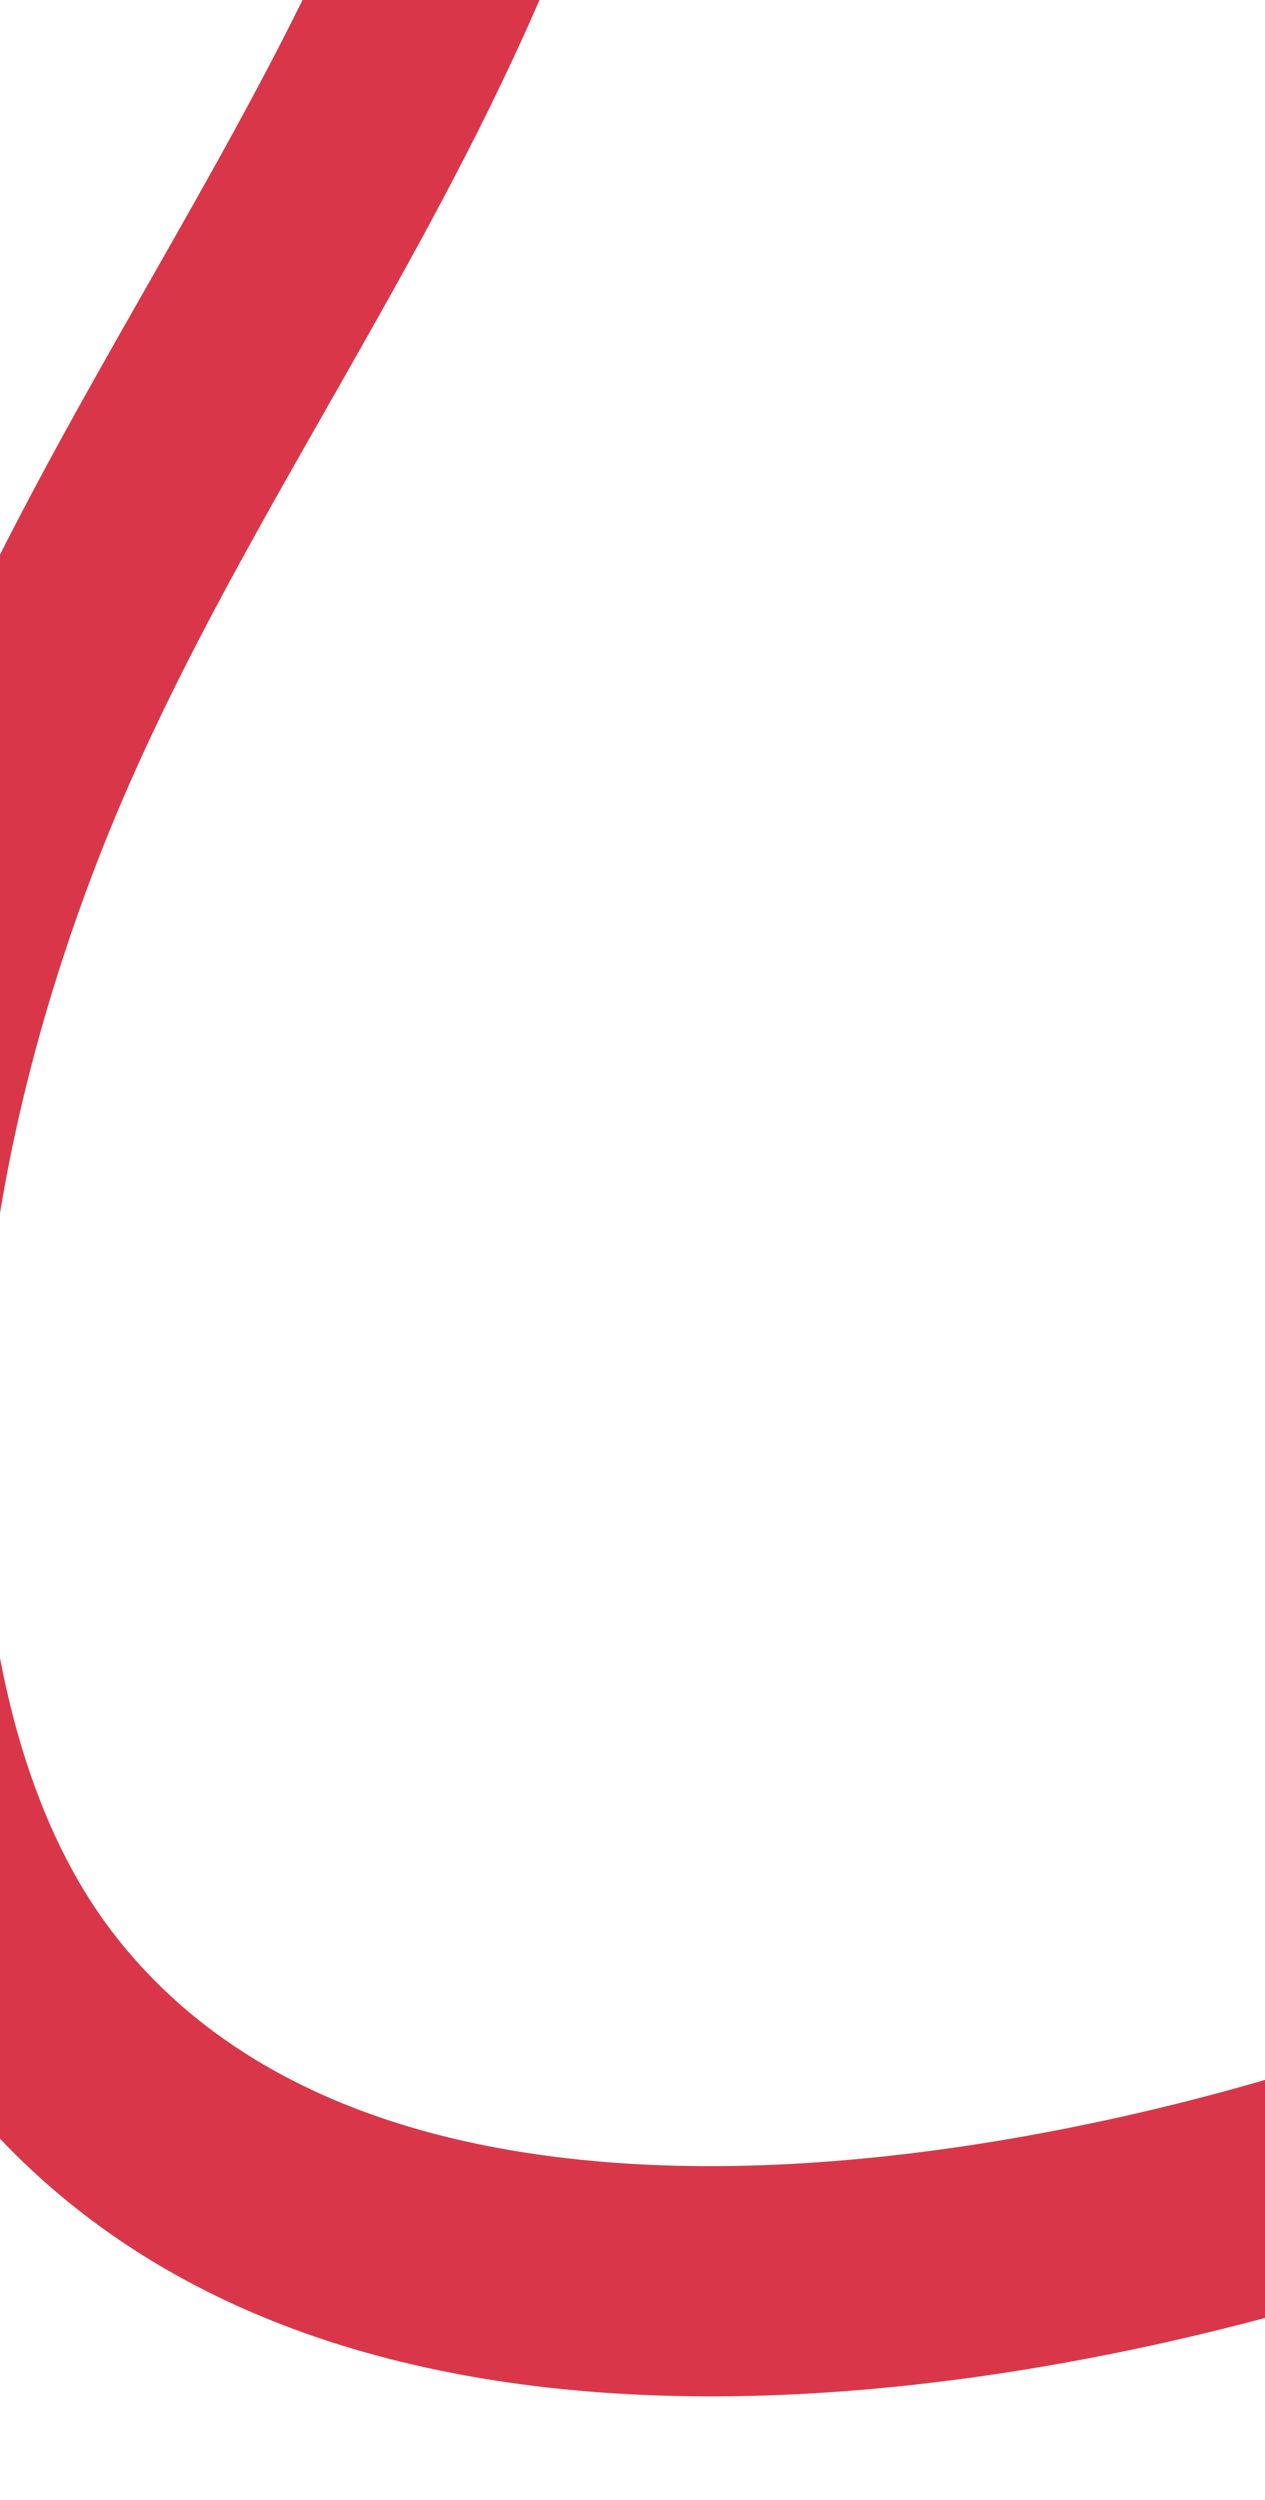 <svg width="376" height="743" viewBox="0 0 376 743" fill="none" xmlns="http://www.w3.org/2000/svg">
<path d="M1146.34 1148C1103.56 1148 1061.07 1142.21 1022.36 1130.39C935.608 1103.9 867.826 1040.76 841.055 961.506C816.882 889.959 827.545 814.604 836.965 748.126C837.942 741.215 838.919 734.322 839.846 727.483C848.224 665.986 852.81 612.357 823.919 578.92C794.332 544.689 738.256 550.03 715.524 553.928C655.225 564.249 599.115 592.111 539.711 621.596C491.946 645.307 442.574 669.83 390.008 684.987C303.451 709.943 90.833 753.522 -13.655 619.737C-38.738 587.617 -55.542 545.771 -63.589 495.39C-76.404 415.127 -65.062 324.74 -30.824 233.974C-10.608 180.399 17.091 131.732 43.879 84.671C83.3 15.415 120.535 -49.997 133.532 -127.247C137.191 -149.027 138.631 -170.934 137.804 -192.335C136.661 -221.441 131.198 -243.149 121.082 -258.74C105.469 -282.794 73.846 -297.518 36.462 -298.132C7.538 -298.619 -21.8 -291.888 -52.844 -284.761C-61.867 -282.686 -71.205 -280.556 -80.526 -278.607C-143.374 -265.471 -207.646 -260.599 -271.538 -264.154C-287.962 -265.074 -315.462 -266.59 -340.148 -274.854C-383.923 -289.452 -399.403 -318.523 -404.685 -340.321L-343.856 -357.806C-338.707 -336.513 -287.597 -333.68 -268.359 -332.616C-209.484 -329.35 -150.295 -333.825 -92.397 -345.933C-83.622 -347.773 -74.566 -349.848 -65.808 -351.851C-32.744 -359.43 1.445 -367.262 37.405 -366.666C95.651 -365.71 144.873 -340.808 172.44 -298.312C189.758 -271.624 198.98 -237.916 200.652 -195.222C201.695 -168.696 199.923 -141.647 195.403 -114.832C180.254 -24.843 138.102 49.231 97.34 120.851C70.733 167.606 45.601 211.761 27.372 260.085C-2.347 338.869 -12.363 416.173 -1.585 483.679C4.508 521.826 16.561 552.664 34.276 575.329C66.147 616.128 117.803 638.937 187.804 643.087C261.116 647.436 335.901 629.698 373.948 618.727C421.366 605.067 466.184 582.799 513.651 559.233C574.297 529.116 636.997 497.989 705.772 486.223C775.69 474.26 833.919 490.5 869.73 531.949C921.883 592.291 909.963 679.736 902.082 737.588C901.138 744.553 900.144 751.573 899.135 758.61C890.475 819.728 881.535 882.921 900.078 937.832C919.615 995.629 972.96 1044.12 1039.33 1064.38C1122.48 1089.77 1225.73 1083.13 1302.33 1047.45C1330.45 1034.35 1356.11 1014.16 1377.78 988.592C1333.11 982.222 1292.28 968.219 1256.8 946.854C1220.03 924.713 1188.29 893.351 1165 856.179C1139.96 816.264 1126.12 771.567 1124.95 726.96C1123.72 680.476 1138.46 631.791 1165.38 593.41C1194.02 552.574 1233.33 526.608 1276.07 520.256C1319.45 513.814 1363.51 526.752 1403.53 557.645C1438.54 584.676 1467.82 623.869 1485.94 667.971C1517.24 744.102 1518.23 835.896 1488.78 920.4C1583.28 908.094 1664.36 866.861 1717.62 803.867C1754.44 760.325 1779.31 706.136 1805.63 648.735C1836.2 582.15 1867.79 513.291 1920.27 460.04L1963.13 510.223C1918.96 555.028 1891.25 615.442 1861.89 679.411C1834.76 738.544 1806.71 799.68 1763.86 850.332C1698.96 927.077 1601.19 976.466 1488.59 989.404C1477.24 990.703 1466.01 991.605 1454.95 992.093C1422.55 1045.13 1378.08 1086.72 1327.04 1110.48C1273.87 1135.24 1209.78 1147.98 1146.31 1148H1146.34ZM1297.85 587.202C1293.44 587.202 1289.02 587.527 1284.57 588.177C1230.4 596.207 1186.09 658.858 1187.85 724.957C1189.5 787.897 1228.52 851.433 1287.25 886.801C1329.6 912.316 1376.64 921.754 1418.86 923.594C1422.55 915.564 1425.93 907.282 1428.99 898.801C1453.56 830.393 1453.38 756.463 1428.53 695.977C1405.46 639.857 1354.35 587.202 1297.85 587.202Z" fill="#D93749"/>
</svg>
